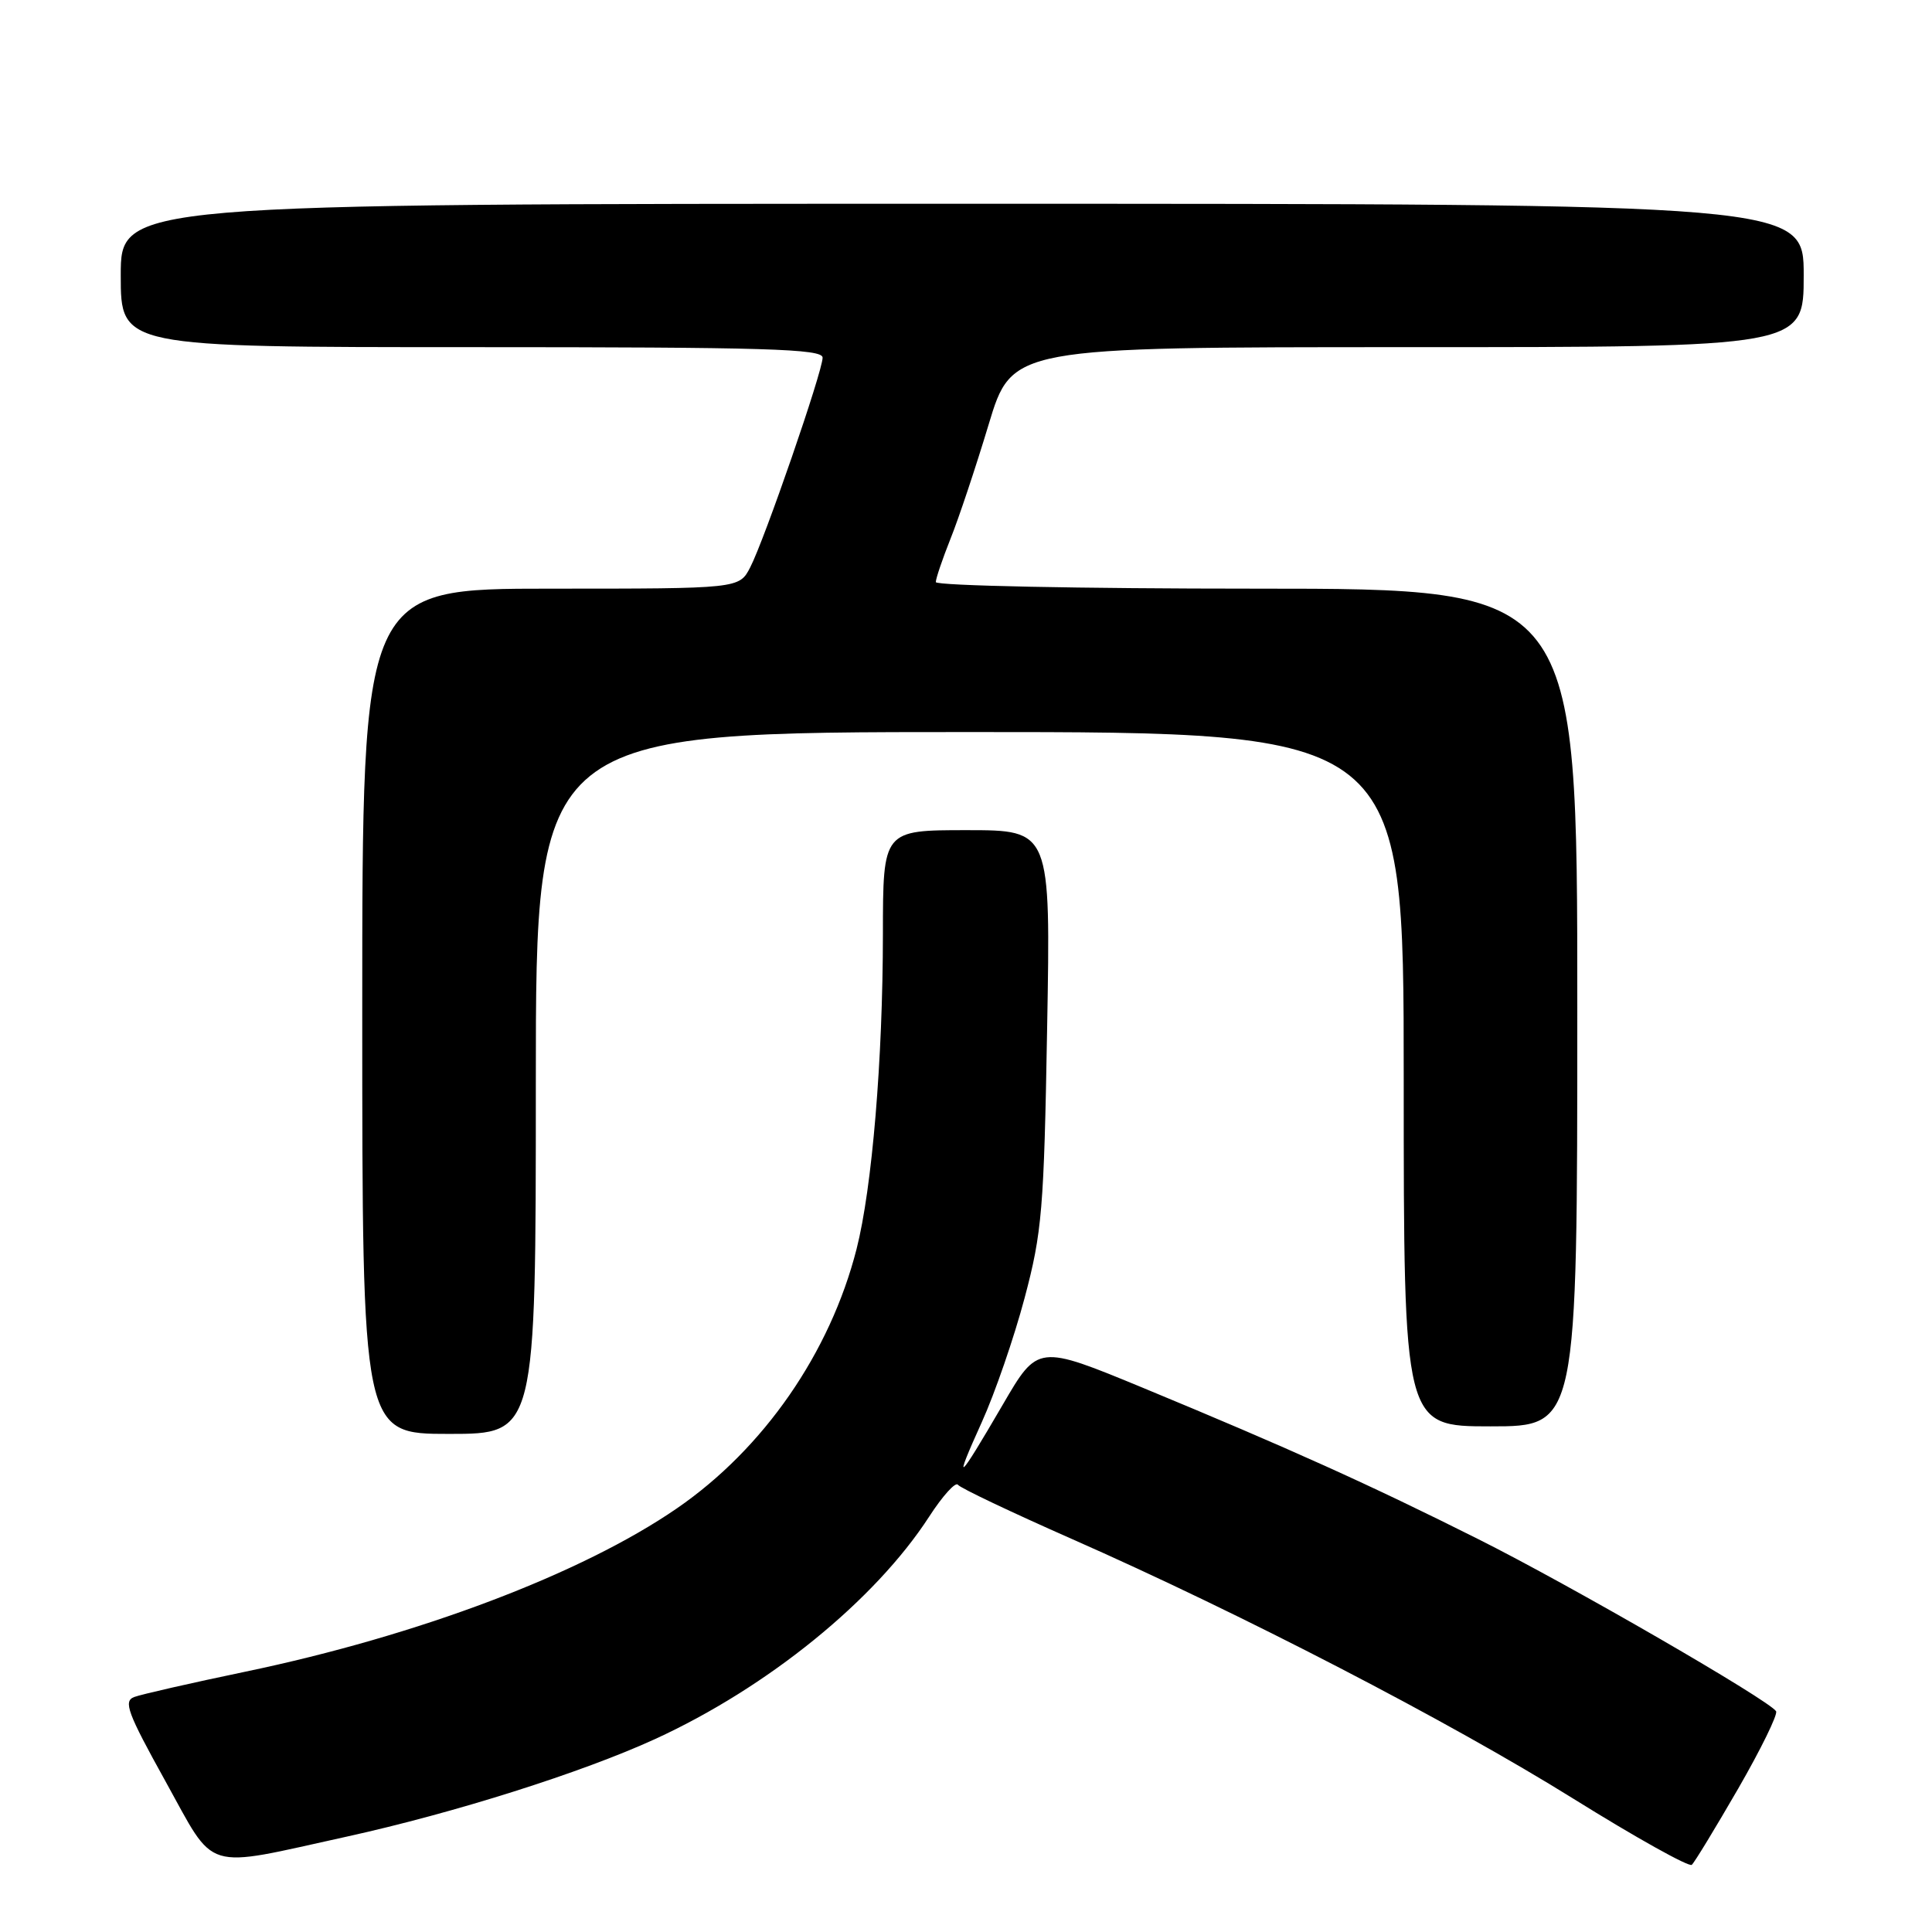 <?xml version="1.0" encoding="UTF-8" standalone="no"?>
<!DOCTYPE svg PUBLIC "-//W3C//DTD SVG 1.1//EN" "http://www.w3.org/Graphics/SVG/1.1/DTD/svg11.dtd" >
<svg xmlns="http://www.w3.org/2000/svg" xmlns:xlink="http://www.w3.org/1999/xlink" version="1.1" viewBox="0 0 256 256">
 <g >
 <path fill="currentColor"
d=" M 230.32 237.00 C 233.33 231.78 235.59 227.16 235.34 226.75 C 234.46 225.31 208.05 210.04 195.89 203.95 C 181.50 196.73 170.74 191.88 151.51 183.92 C 137.52 178.14 137.52 178.14 132.87 186.13 C 126.85 196.46 126.23 196.98 130.09 188.45 C 131.82 184.64 134.37 177.24 135.76 172.01 C 138.08 163.29 138.33 160.31 138.75 136.25 C 139.22 110.00 139.22 110.00 128.11 110.00 C 117.00 110.00 117.00 110.00 116.99 123.75 C 116.98 140.43 115.56 157.41 113.50 165.50 C 109.99 179.25 101.20 191.95 89.70 199.86 C 77.11 208.53 55.42 216.73 32.50 221.51 C 25.35 223.00 18.73 224.51 17.79 224.86 C 16.32 225.41 16.88 226.93 21.91 236.00 C 28.69 248.22 26.65 247.60 46.00 243.35 C 60.21 240.22 77.15 234.86 86.81 230.43 C 101.72 223.59 115.94 212.05 123.12 200.96 C 124.90 198.21 126.62 196.31 126.93 196.74 C 127.24 197.17 134.03 200.39 142.00 203.91 C 164.48 213.82 192.01 228.08 208.50 238.35 C 216.75 243.49 223.80 247.42 224.17 247.10 C 224.54 246.77 227.30 242.22 230.32 237.00 Z  M 71.00 143.50 C 71.00 97.00 71.00 97.00 128.50 97.00 C 186.00 97.00 186.00 97.00 186.00 143.00 C 186.00 189.00 186.00 189.00 197.50 189.00 C 209.00 189.00 209.00 189.00 209.00 133.50 C 209.00 78.00 209.00 78.00 166.50 78.00 C 143.12 78.00 124.00 77.61 124.00 77.13 C 124.00 76.66 124.88 74.07 125.95 71.38 C 127.03 68.70 129.30 61.89 131.00 56.25 C 134.09 46.00 134.09 46.00 186.54 46.00 C 239.00 46.00 239.00 46.00 239.00 36.50 C 239.00 27.00 239.00 27.00 127.50 27.00 C 16.00 27.00 16.00 27.00 16.00 36.50 C 16.00 46.00 16.00 46.00 62.50 46.00 C 101.51 46.00 109.00 46.22 109.00 47.39 C 109.00 49.21 101.30 71.52 99.41 75.17 C 97.95 78.00 97.95 78.00 72.97 78.00 C 48.00 78.00 48.00 78.00 48.00 134.00 C 48.00 190.00 48.00 190.00 59.50 190.00 C 71.00 190.00 71.00 190.00 71.00 143.50 Z "/>
</g>
</svg>